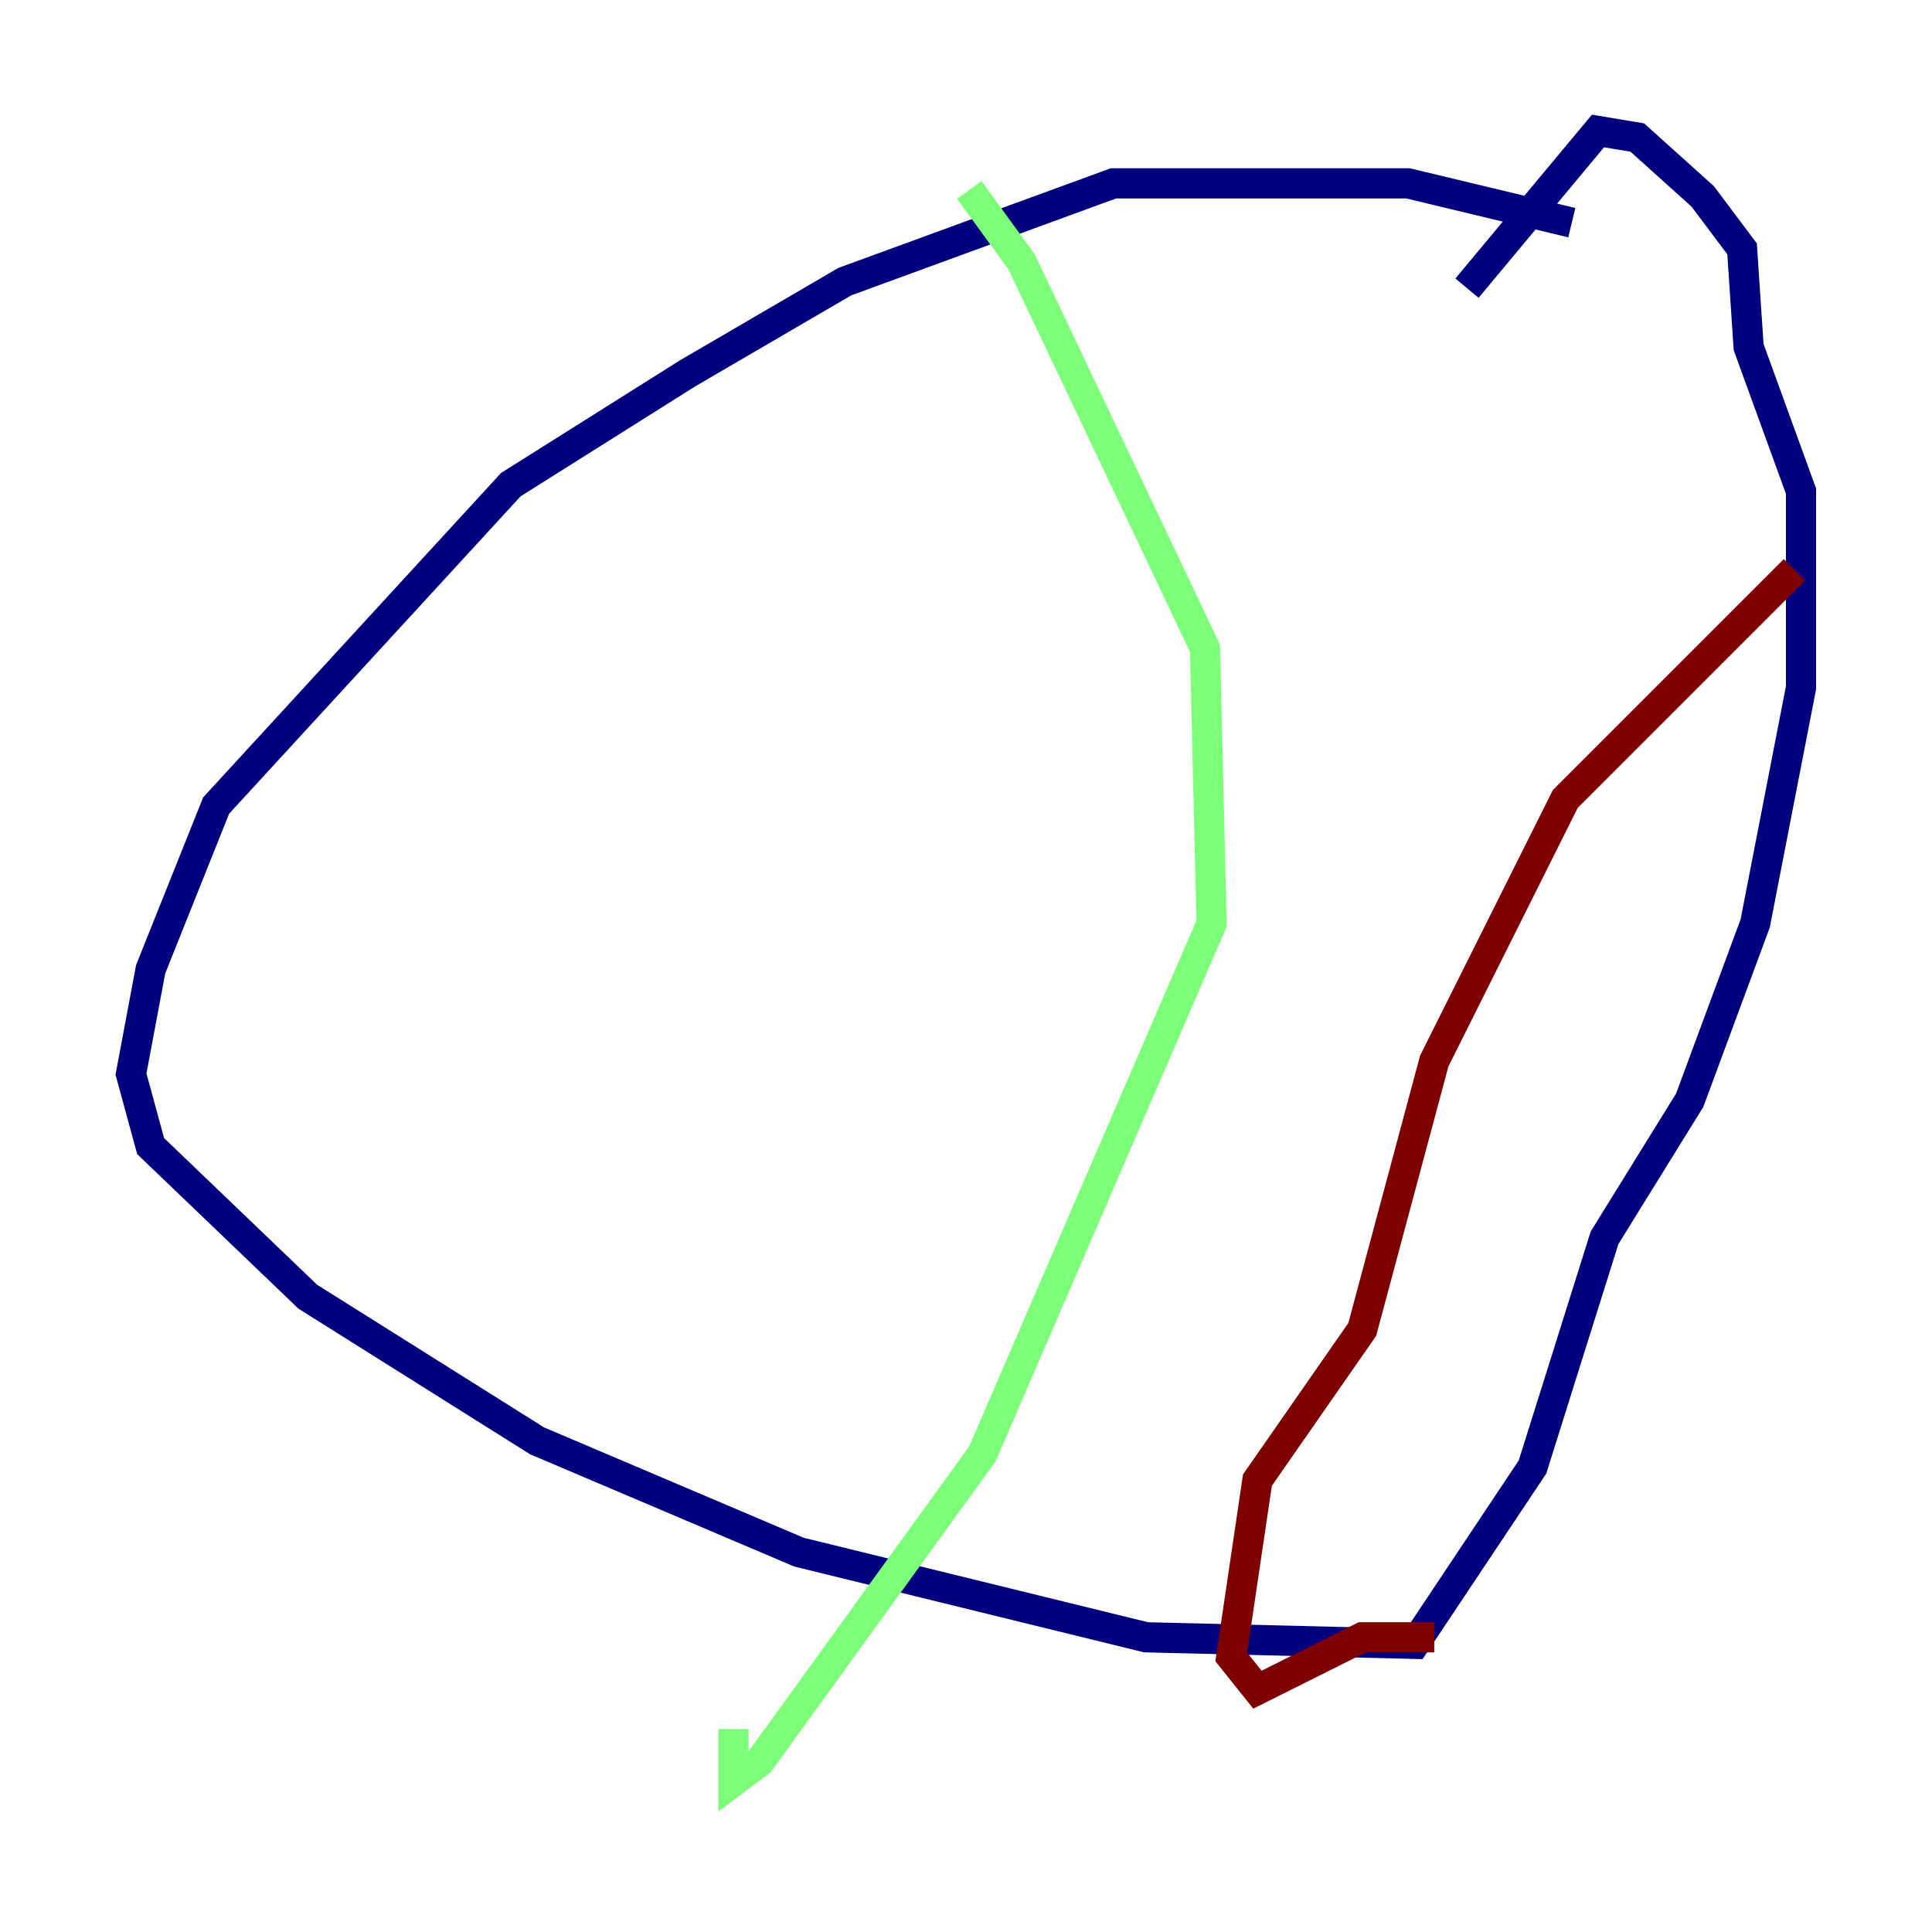 <?xml version="1.0" encoding="utf-8" ?>
<svg baseProfile="tiny" height="128" version="1.2" viewBox="0,0,128,128" width="128" xmlns="http://www.w3.org/2000/svg" xmlns:ev="http://www.w3.org/2001/xml-events" xmlns:xlink="http://www.w3.org/1999/xlink"><defs /><polyline fill="none" points="104.136,14.752 93.288,12.149 73.763,12.149 55.973,18.658 45.559,24.732 33.844,32.108 14.319,53.37 9.98,64.217 8.678,71.159 9.98,75.932 20.393,85.912 35.58,95.458 52.936,102.834 75.932,108.475 93.722,108.909 101.532,97.193 106.305,82.007 111.946,72.895 116.285,61.18 119.322,45.559 119.322,32.542 115.851,22.997 115.417,16.488 112.814,13.017 108.475,9.112 105.871,8.678 97.193,19.091" stroke="#00007f" stroke-width="2" /><polyline fill="none" points="64.217,12.583 67.688,17.356 79.837,42.956 80.271,61.18 65.085,96.325 50.332,116.719 48.597,118.02 48.597,114.549" stroke="#7cff79" stroke-width="2" /><polyline fill="none" points="118.888,37.749 103.702,52.936 95.024,70.291 90.251,88.081 83.308,98.061 81.573,109.776 83.308,111.946 90.251,108.475 95.024,108.475" stroke="#7f0000" stroke-width="2" /></svg>